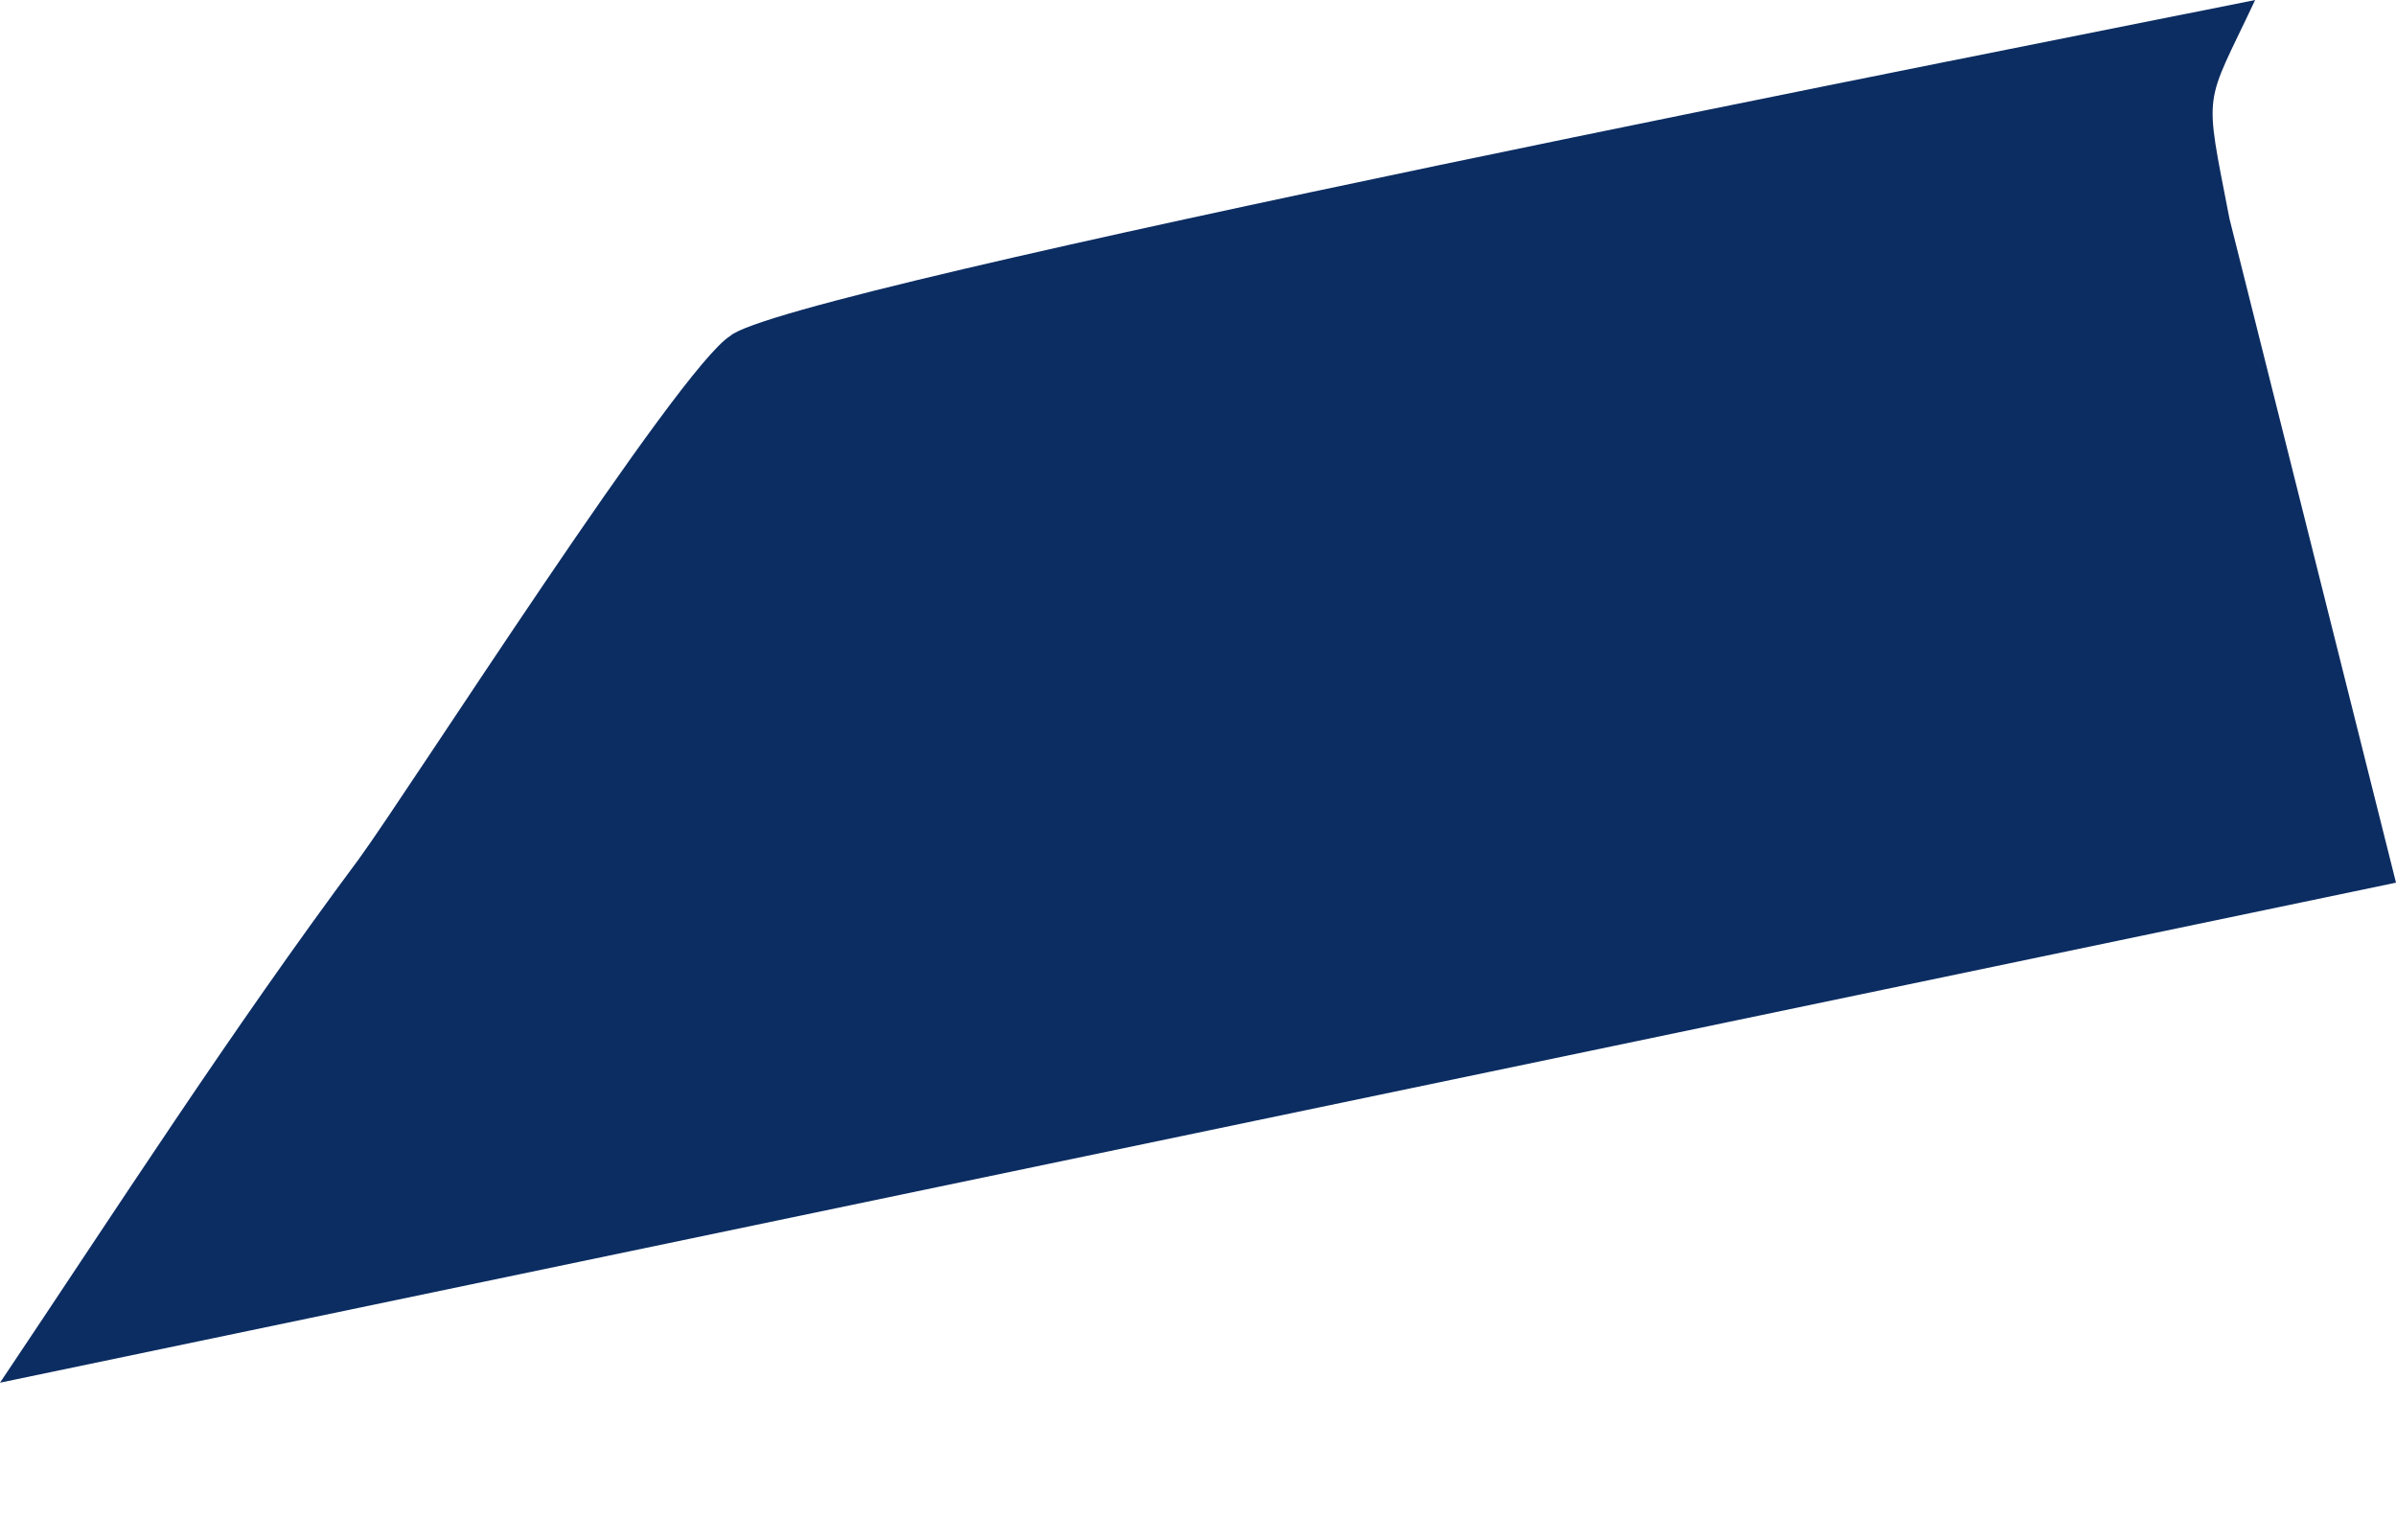 <svg width="14" height="9" viewBox="0 0 14 9" fill="none" xmlns="http://www.w3.org/2000/svg">
<path fill-rule="evenodd" clip-rule="evenodd" d="M0 8.08L14 5.158L13.027 1.278C12.877 0.502 12.877 0.639 13.177 0C12.054 0.228 4.567 1.689 4.267 1.963C3.968 2.146 2.396 4.61 2.096 5.021C1.348 6.026 0.674 7.075 0 8.08Z" fill="#0C2D62"/>
</svg>
